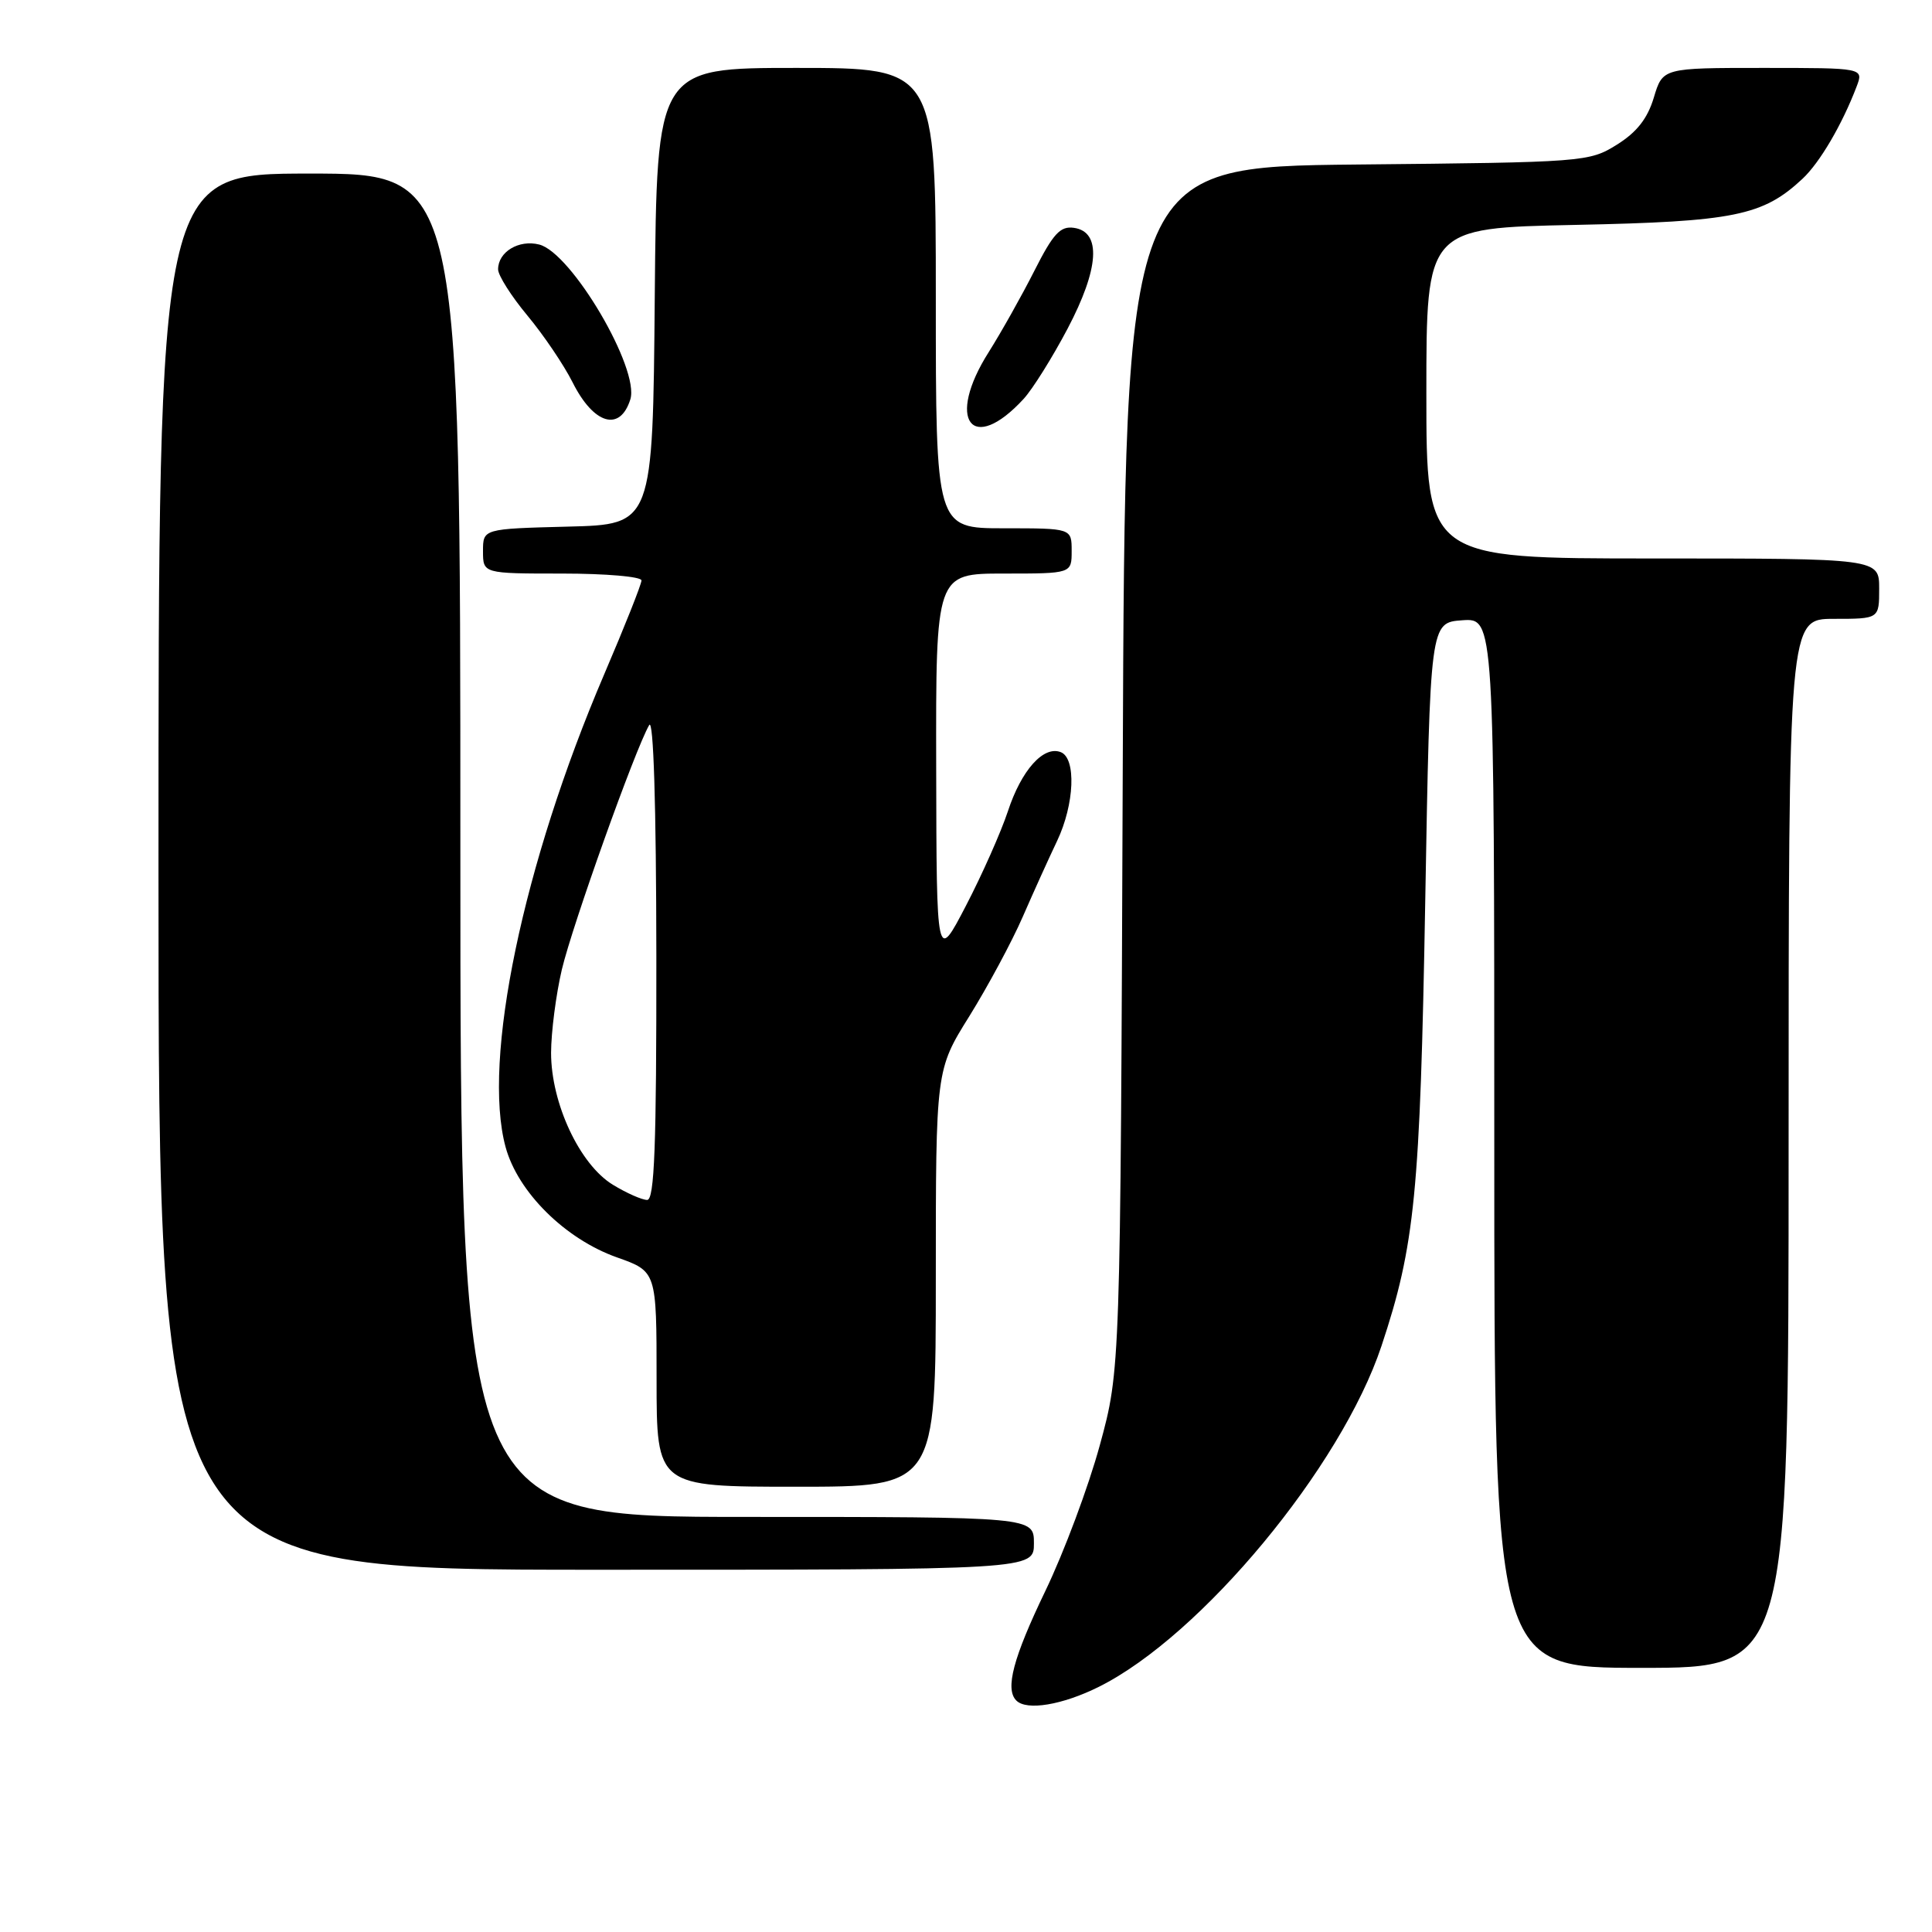 <?xml version="1.0" encoding="UTF-8" standalone="no"?>
<!DOCTYPE svg PUBLIC "-//W3C//DTD SVG 1.1//EN" "http://www.w3.org/Graphics/SVG/1.1/DTD/svg11.dtd" >
<svg xmlns="http://www.w3.org/2000/svg" xmlns:xlink="http://www.w3.org/1999/xlink" version="1.1" viewBox="0 0 256 256">
 <g >
 <path fill="currentColor"
d=" M 145.61 223.51 C 159.17 216.75 177.71 194.39 183.05 178.36 C 187.49 165.01 188.17 158.12 188.85 119.50 C 189.50 82.50 189.50 82.50 193.75 82.19 C 198.00 81.89 198.00 81.89 198.00 151.44 C 198.00 221.00 198.00 221.00 217.50 221.00 C 237.00 221.00 237.00 221.00 237.00 151.50 C 237.00 82.00 237.00 82.00 243.00 82.00 C 249.00 82.00 249.00 82.00 249.00 78.00 C 249.00 74.00 249.00 74.00 219.00 74.00 C 189.00 74.00 189.00 74.00 189.00 52.10 C 189.00 30.21 189.00 30.21 208.75 29.80 C 229.78 29.37 233.59 28.59 238.83 23.70 C 241.13 21.56 244.10 16.49 246.01 11.47 C 246.95 9.00 246.95 9.00 233.63 9.00 C 220.32 9.00 220.32 9.00 219.14 12.93 C 218.30 15.72 216.88 17.53 214.23 19.18 C 210.57 21.46 209.91 21.51 179.79 21.80 C 149.08 22.11 149.08 22.11 148.77 101.80 C 148.46 181.50 148.46 181.50 145.73 191.50 C 144.23 197.00 140.98 205.70 138.50 210.84 C 134.25 219.67 133.15 223.82 134.67 225.33 C 136.04 226.71 140.77 225.92 145.61 223.51 Z  M 137.00 204.50 C 137.00 201.00 137.00 201.00 99.00 201.00 C 61.00 201.00 61.00 201.00 61.00 112.00 C 61.00 23.00 61.00 23.00 41.00 23.00 C 21.00 23.00 21.00 23.00 21.00 115.50 C 21.00 208.00 21.00 208.00 79.00 208.00 C 137.00 208.00 137.00 208.00 137.00 204.50 Z  M 124.00 169.39 C 124.00 141.77 124.00 141.77 128.45 134.64 C 130.89 130.71 134.07 124.80 135.51 121.50 C 136.95 118.20 139.00 113.67 140.07 111.43 C 142.38 106.57 142.63 100.46 140.55 99.66 C 138.26 98.78 135.34 102.05 133.55 107.50 C 132.64 110.25 130.14 115.88 128.00 120.00 C 124.10 127.50 124.10 127.50 124.05 101.75 C 124.00 76.00 124.00 76.00 133.00 76.00 C 142.00 76.00 142.00 76.00 142.00 73.00 C 142.00 70.00 142.00 70.00 133.00 70.00 C 124.00 70.00 124.00 70.00 124.00 39.50 C 124.00 9.00 124.00 9.00 105.51 9.00 C 87.03 9.00 87.03 9.00 86.76 39.25 C 86.50 69.50 86.50 69.50 75.25 69.78 C 64.00 70.07 64.00 70.07 64.00 73.03 C 64.00 76.00 64.00 76.00 74.50 76.00 C 80.28 76.00 85.00 76.41 85.00 76.91 C 85.00 77.41 82.77 83.02 80.05 89.37 C 69.29 114.51 63.87 140.49 66.99 151.98 C 68.61 157.96 74.89 164.18 81.75 166.61 C 87.00 168.47 87.00 168.47 87.00 182.73 C 87.00 197.00 87.00 197.00 105.50 197.00 C 124.00 197.00 124.00 197.00 124.00 169.39 Z  M 135.65 52.84 C 136.83 51.55 139.44 47.38 141.45 43.57 C 145.66 35.58 145.97 30.71 142.30 30.19 C 140.49 29.93 139.55 30.96 137.06 35.88 C 135.39 39.18 132.67 44.02 131.02 46.64 C 125.28 55.68 128.77 60.34 135.65 52.84 Z  M 83.52 52.93 C 84.80 48.90 75.73 33.47 71.44 32.40 C 68.74 31.72 66.00 33.38 66.00 35.69 C 66.00 36.49 67.75 39.25 69.89 41.82 C 72.03 44.39 74.72 48.37 75.87 50.66 C 78.66 56.23 82.15 57.27 83.52 52.93 Z  M 81.20 156.98 C 76.81 154.30 73.02 146.19 73.02 139.50 C 73.03 136.75 73.67 131.78 74.45 128.46 C 75.85 122.56 84.18 99.22 86.02 96.08 C 86.59 95.09 86.95 106.55 86.97 126.75 C 86.99 151.90 86.72 159.00 85.75 159.00 C 85.06 158.99 83.01 158.09 81.20 156.98 Z "/>
</g>
</svg>